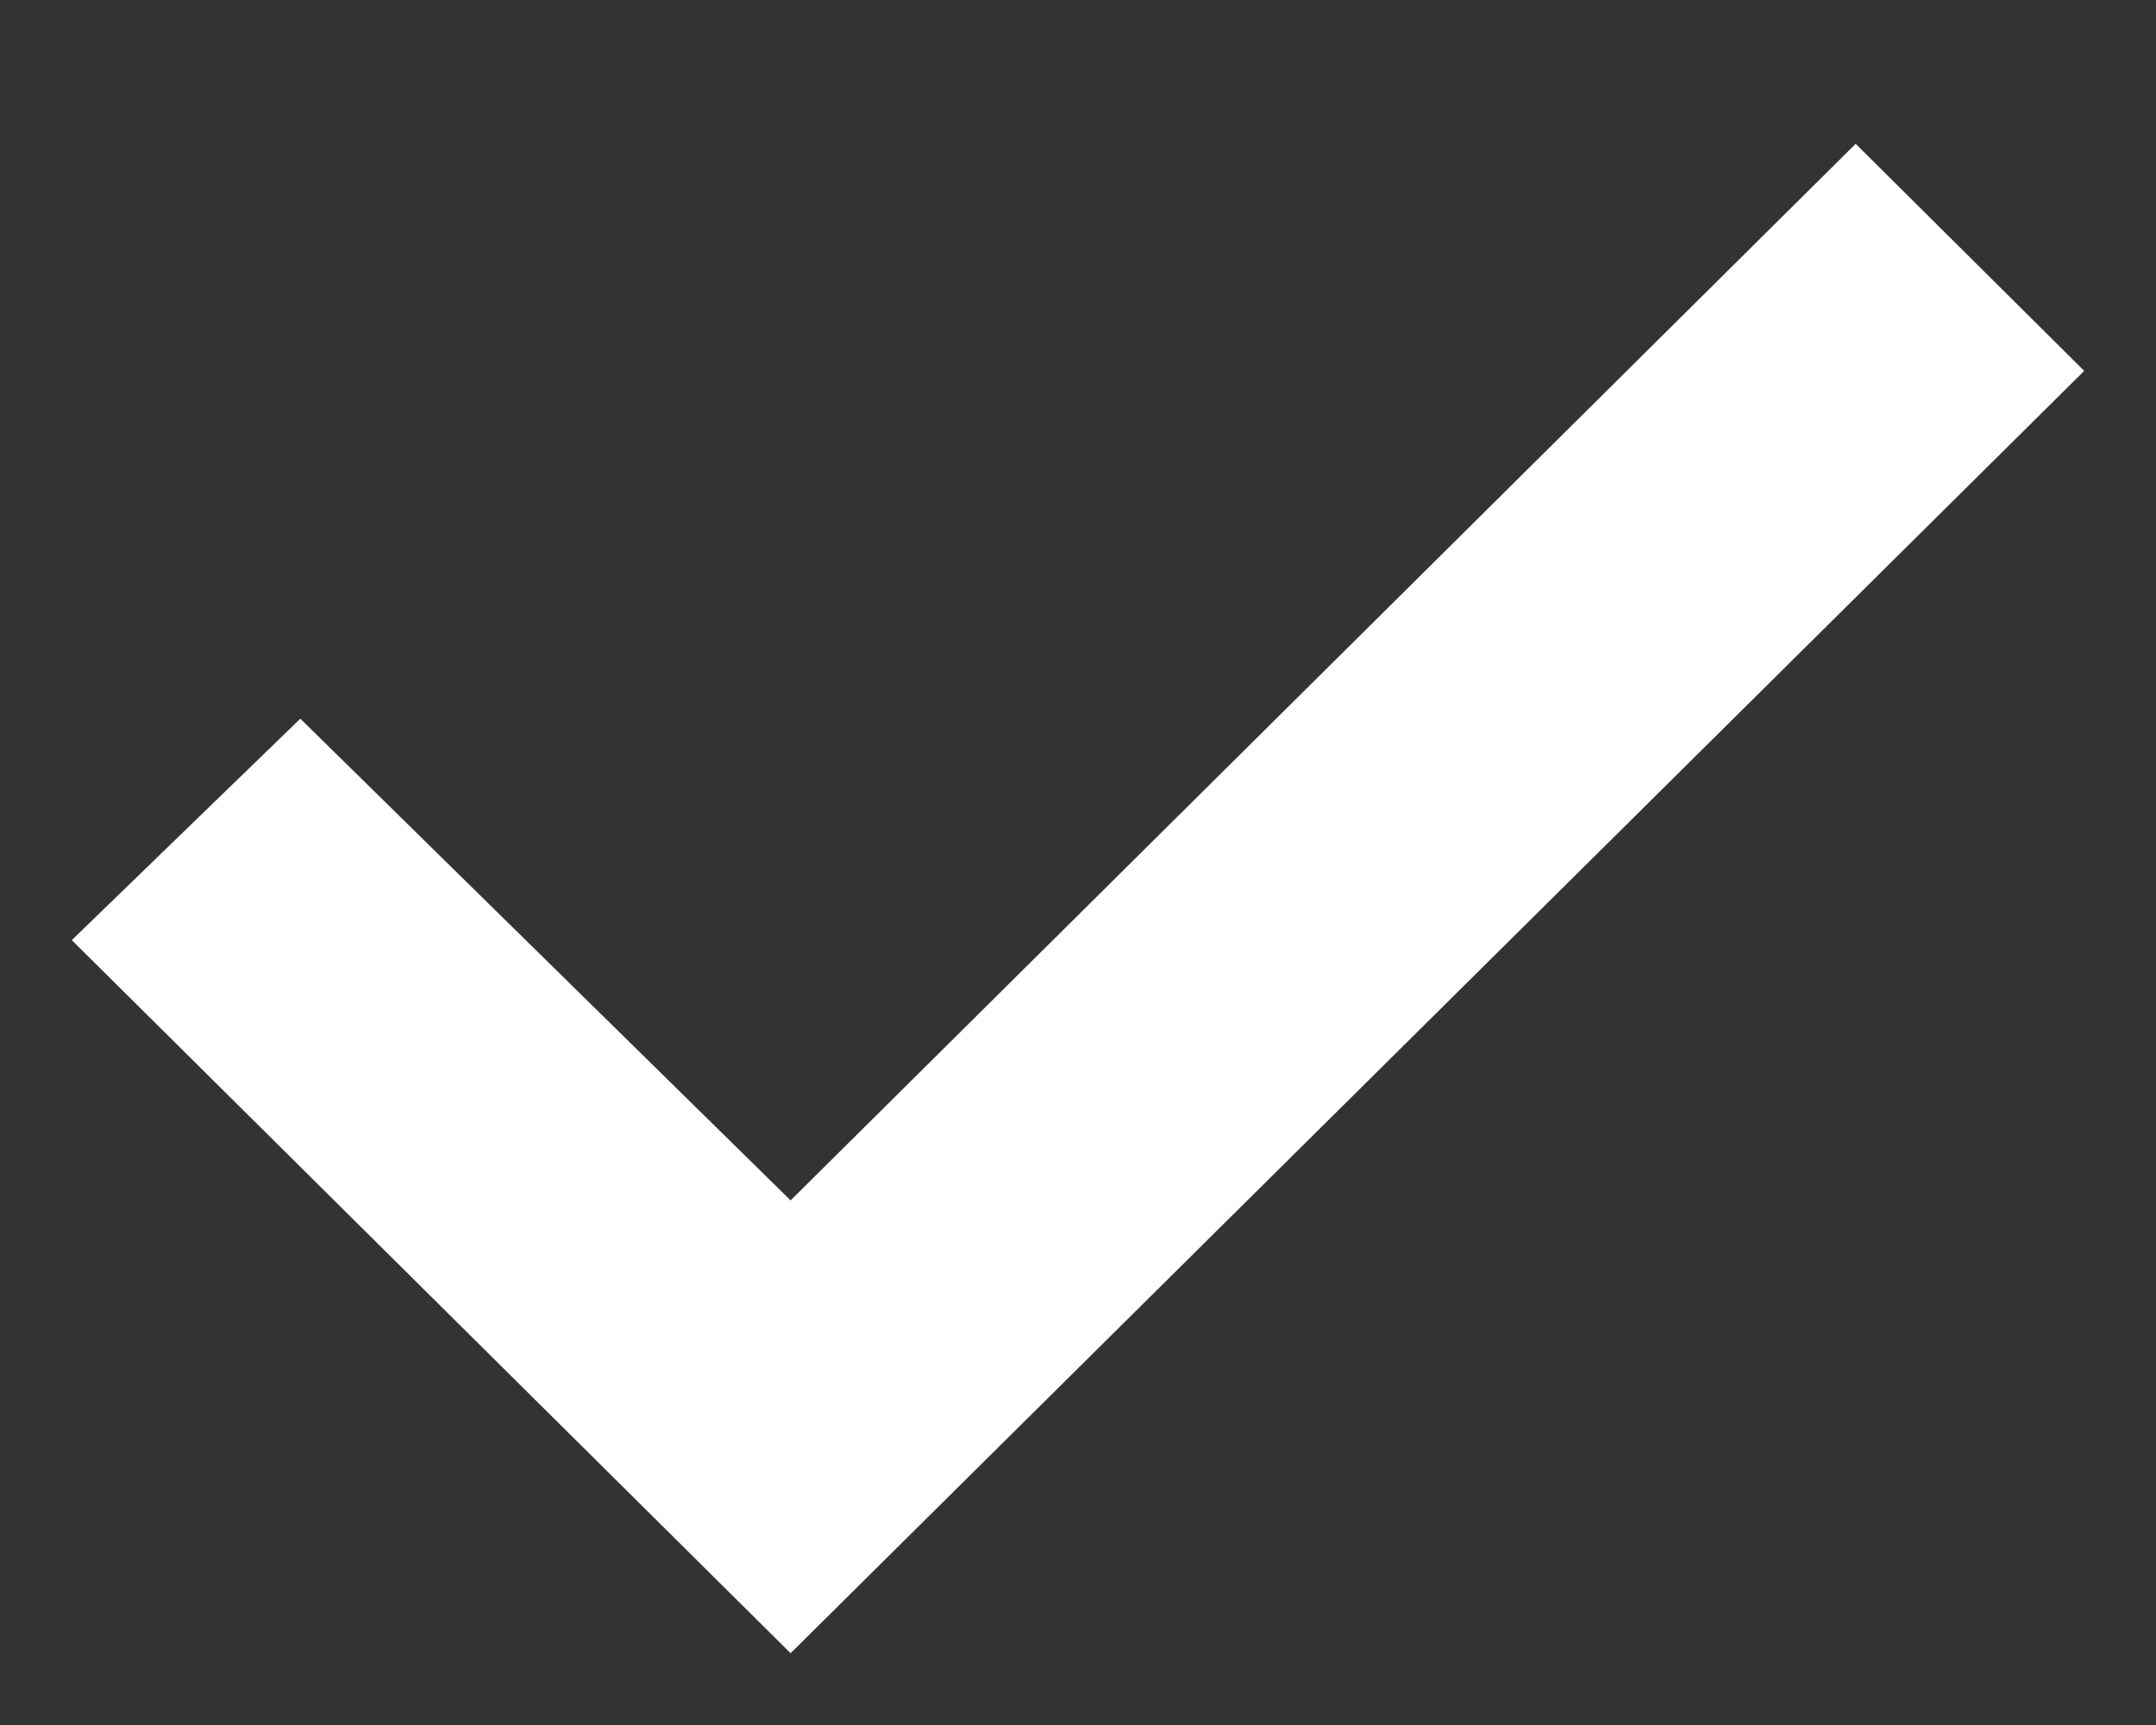 <svg width="10" height="8" viewBox="0 0 10 8" fill="none" xmlns="http://www.w3.org/2000/svg">
<rect x="0" y="0" width="10" height="8" fill="#333333" stroke="none"/>
<path d="M3.667 7.667L0.333 4.36L1.393 3.333L3.667 5.567L8.607 0.667L9.667 1.72L3.667 7.667Z" fill="white"/>
</svg>
